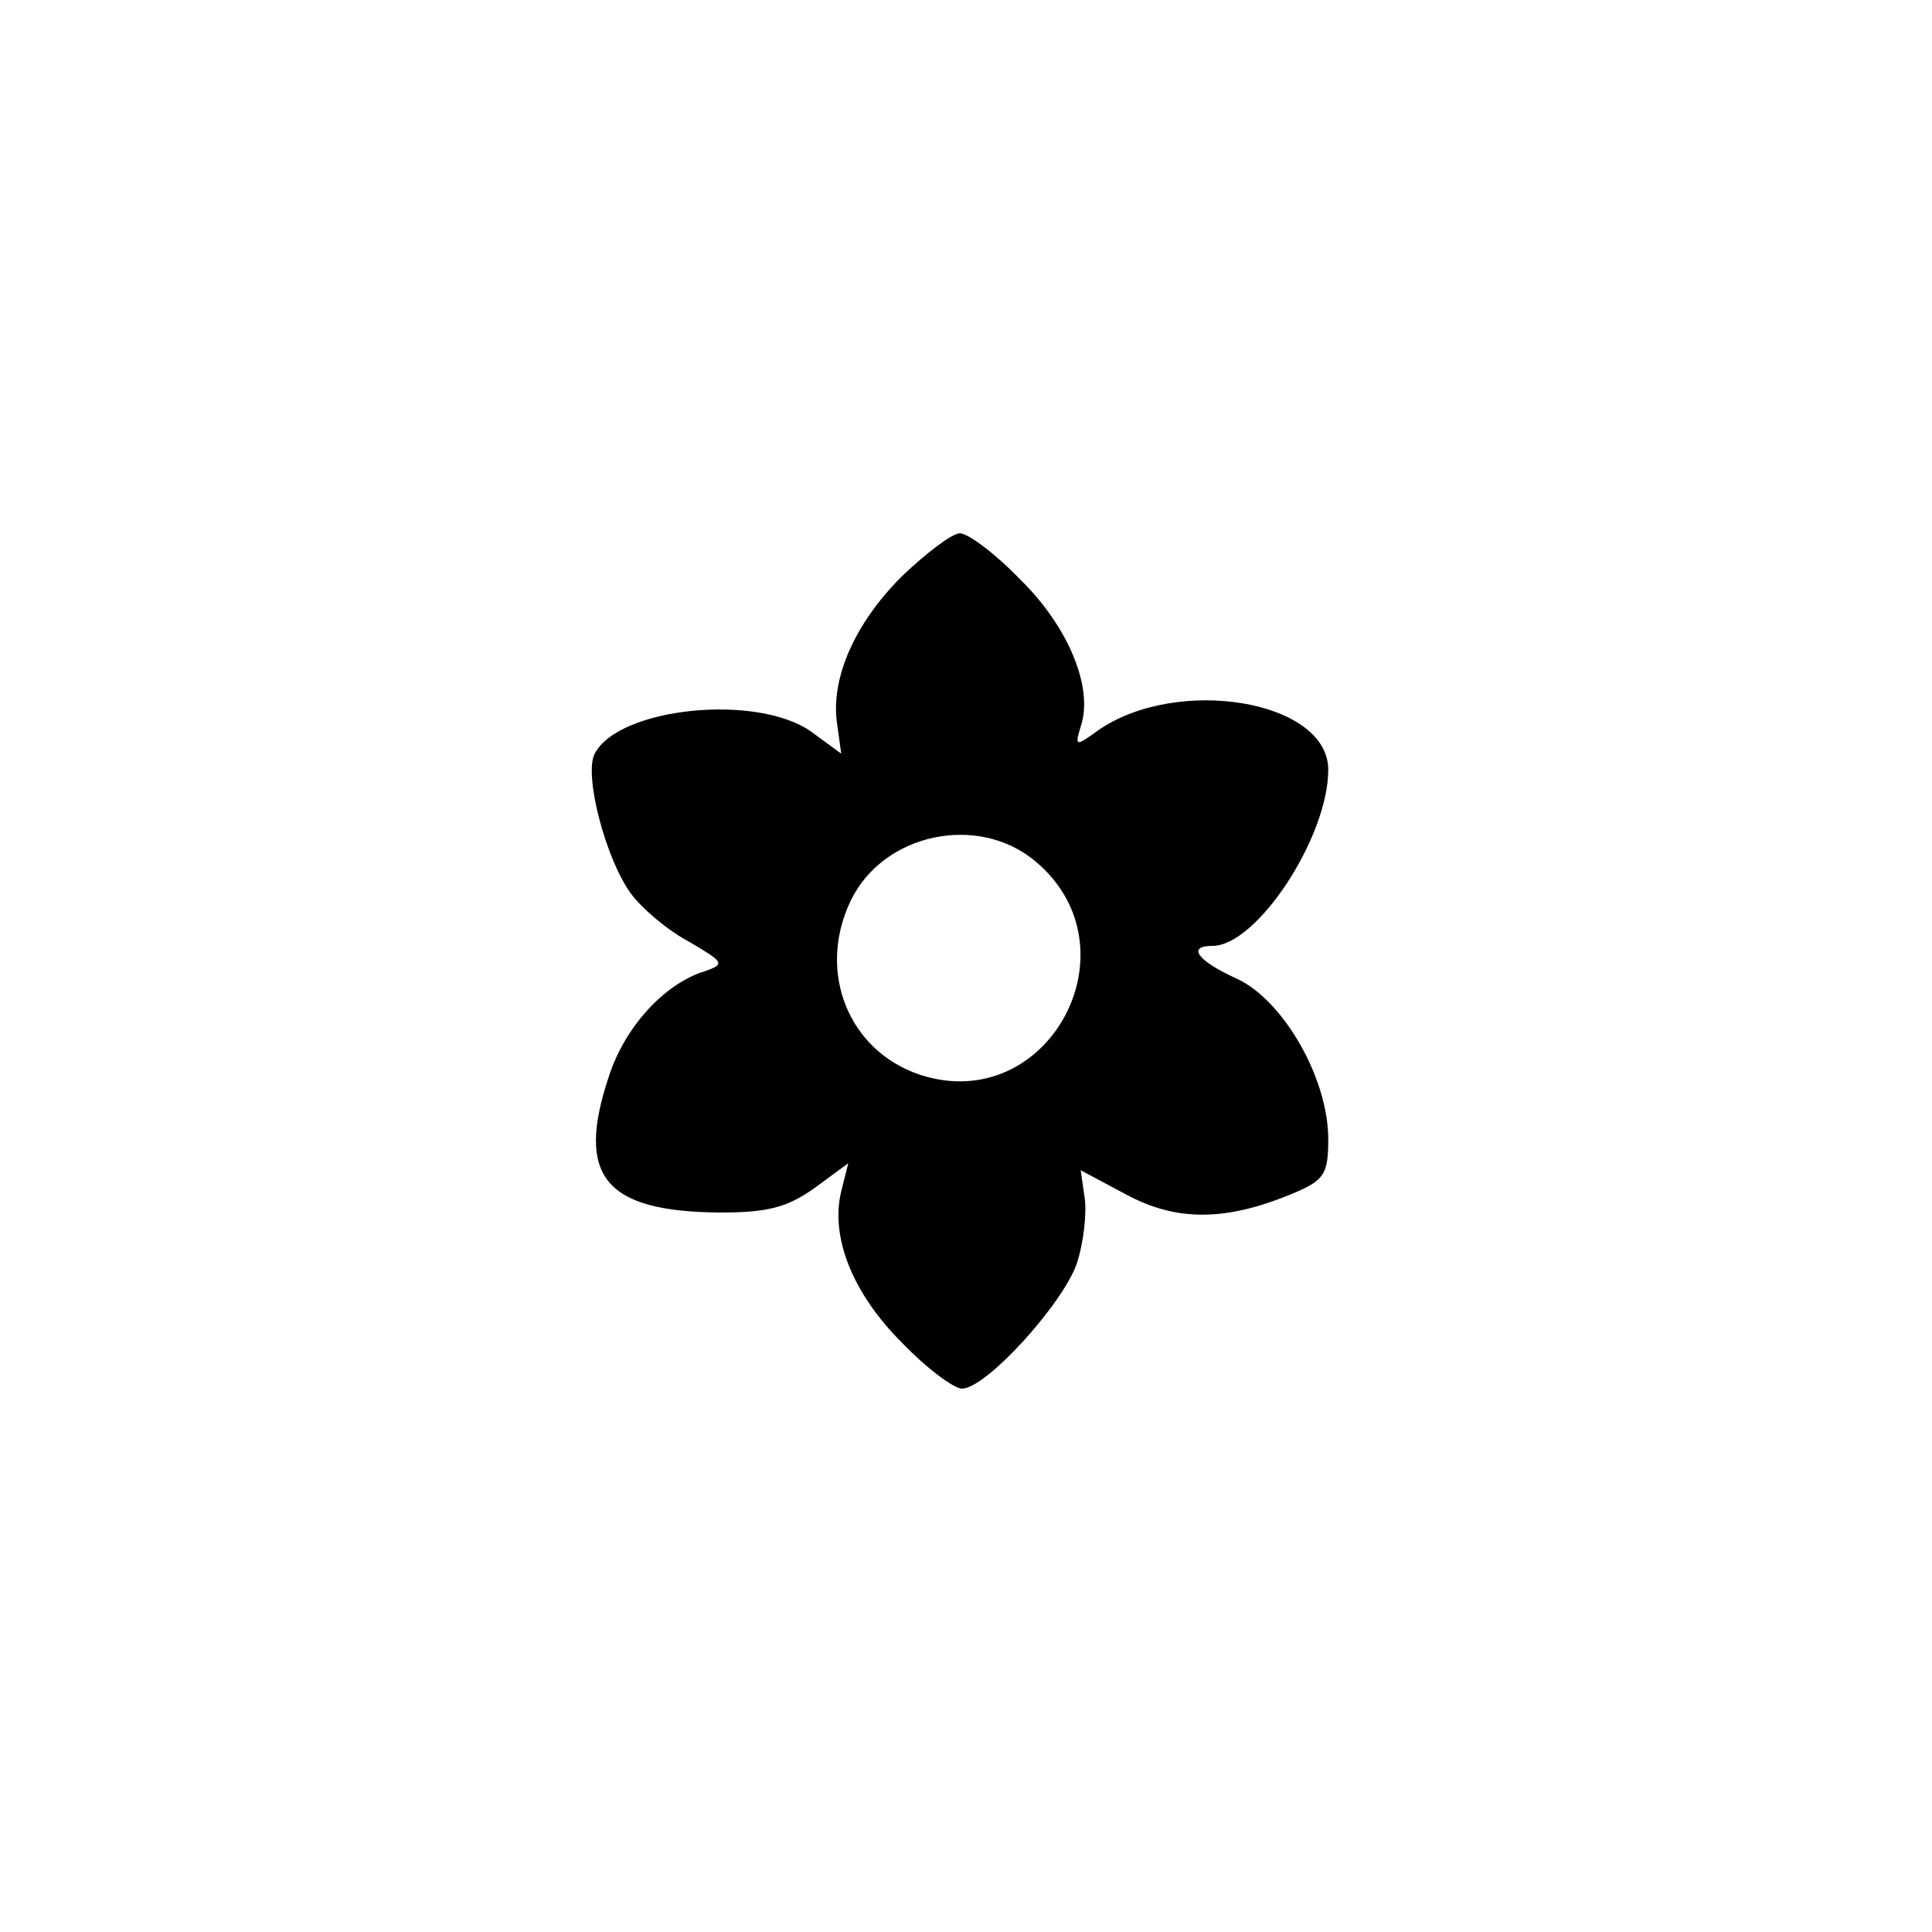 <?xml version="1.0" standalone="no"?>
<!DOCTYPE svg PUBLIC "-//W3C//DTD SVG 20010904//EN"
 "http://www.w3.org/TR/2001/REC-SVG-20010904/DTD/svg10.dtd">
<svg version="1.0" xmlns="http://www.w3.org/2000/svg"
 width="192pt" height="192pt" viewBox="0 0 192 192"
 preserveAspectRatio="xMidYMid meet">
<g transform="translate(0,192) scale(0.1,-0.1)"
fill="#000000" stroke="none">
811 c445 -92 729 -532 635 -987 -62 -301 -295 -546 -601 -630 -91 -26 -329
-26 -420 0 -291 80 -516 305 -596 596 -26 91 -26 329 0 420 120 433 542 692
982 601z"/>
<path d="M896 1347 c-47 -47 -71 -102 -64 -147 l4 -29 -30 22 c-54 38 -191 24
-215 -22 -11 -21 11 -105 36 -139 11 -15 37 -37 58 -48 34 -20 36 -22 16 -29
-40 -12 -80 -55 -96 -105 -33 -99 -4 -134 110 -135 48 0 67 5 94 24 l34 25 -7
-28 c-11 -45 11 -101 60 -150 25 -26 52 -46 60 -46 24 0 100 84 114 124 7 21
10 50 8 65 l-4 28 45 -24 c50 -27 99 -27 166 1 31 13 35 19 35 54 0 60 -44
137 -90 159 -40 18 -51 33 -25 33 44 0 115 108 115 175 0 69 -150 94 -229 39
-22 -16 -23 -16 -17 4 13 38 -12 99 -60 146 -25 26 -52 46 -60 46 -8 0 -34
-20 -58 -43z m133 -283 c103 -86 13 -254 -115 -212 -71 24 -102 102 -69 172
32 68 127 88 184 40z"/>
</g>
</svg>
